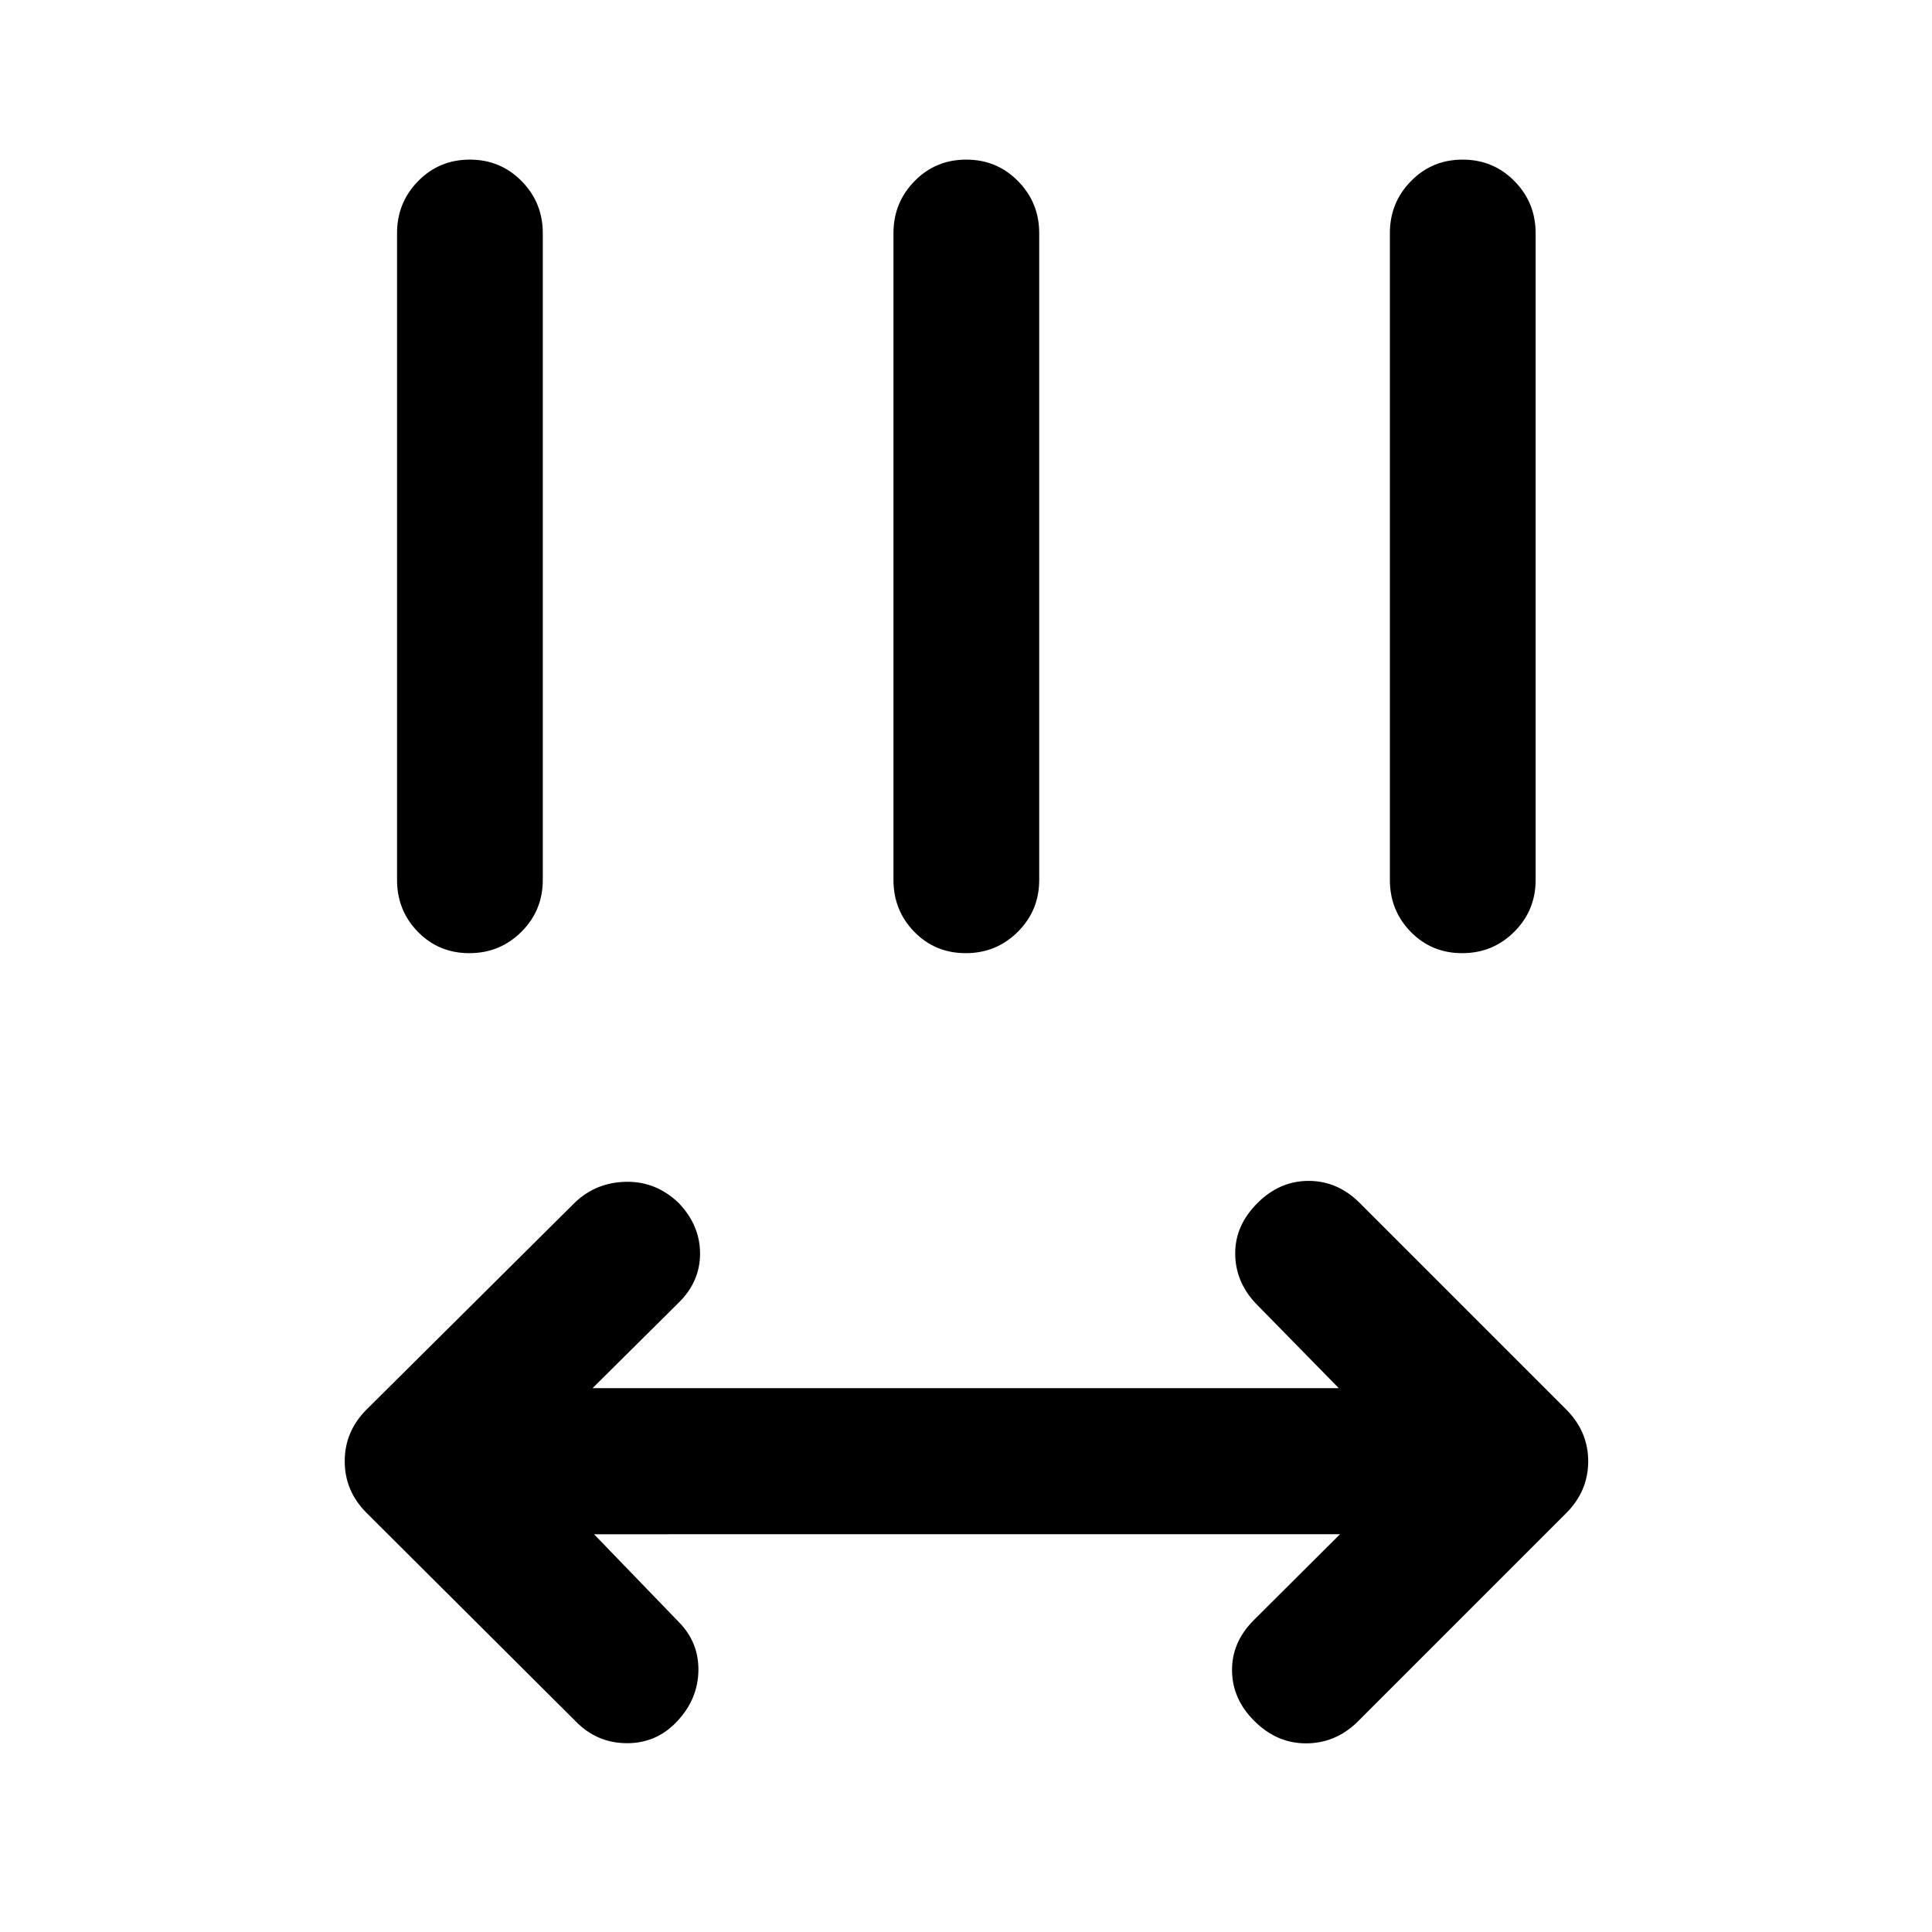 <svg xmlns="http://www.w3.org/2000/svg" height="40" viewBox="0 96 960 960" width="40"><path d="m295.173 858.355 42.16 43.66q9.949 10.109 9.699 24.203t-10.511 25.029q-10.232 11.021-25.127 10.938-14.894-.083-25.416-10.938l-103.833-103.5q-10.855-10.855-10.855-25.681t10.855-25.681l103.761-103.088q10.521-9.854 25.344-10.068 14.822-.214 26.069 10.605 10.536 11.13 10.536 25.052 0 13.922-10.536 24.324l-42.899 42.566h370.827l-41.326-42.16q-10.109-10.782-10.156-24.753-.047-13.971 11.047-25.066 11.022-11.021 25.438-11.021 14.417 0 25.439 11.021l102.666 102.667q10.855 11.015 10.815 25.721-.039 14.707-10.815 25.562l-104 104q-10.855 10.521-25.453 10.521-14.598 0-25.826-11.318-10.764-10.798-10.884-24.879-.119-14.081 10.75-24.976l42.899-42.74H295.173Zm-61.957-288.732q-15.216 0-25.571-10.605-10.355-10.605-10.355-25.772V211.848q0-15.167 10.472-25.852t25.688-10.685q15.216 0 25.738 10.685t10.522 25.852v321.398q0 15.167-10.639 25.772-10.638 10.605-25.855 10.605Zm246.667 0q-15.216 0-25.571-10.605-10.355-10.605-10.355-25.772V211.848q0-15.167 10.472-25.852t25.688-10.685q15.216 0 25.738 10.685t10.522 25.852v321.398q0 15.167-10.639 25.772-10.639 10.605-25.855 10.605Zm246.667 0q-15.216 0-25.571-10.605-10.356-10.605-10.356-25.772V211.848q0-15.167 10.472-25.852 10.473-10.685 25.689-10.685t25.738 10.685q10.522 10.685 10.522 25.852v321.398q0 15.167-10.639 25.772-10.639 10.605-25.855 10.605Z"/></svg>